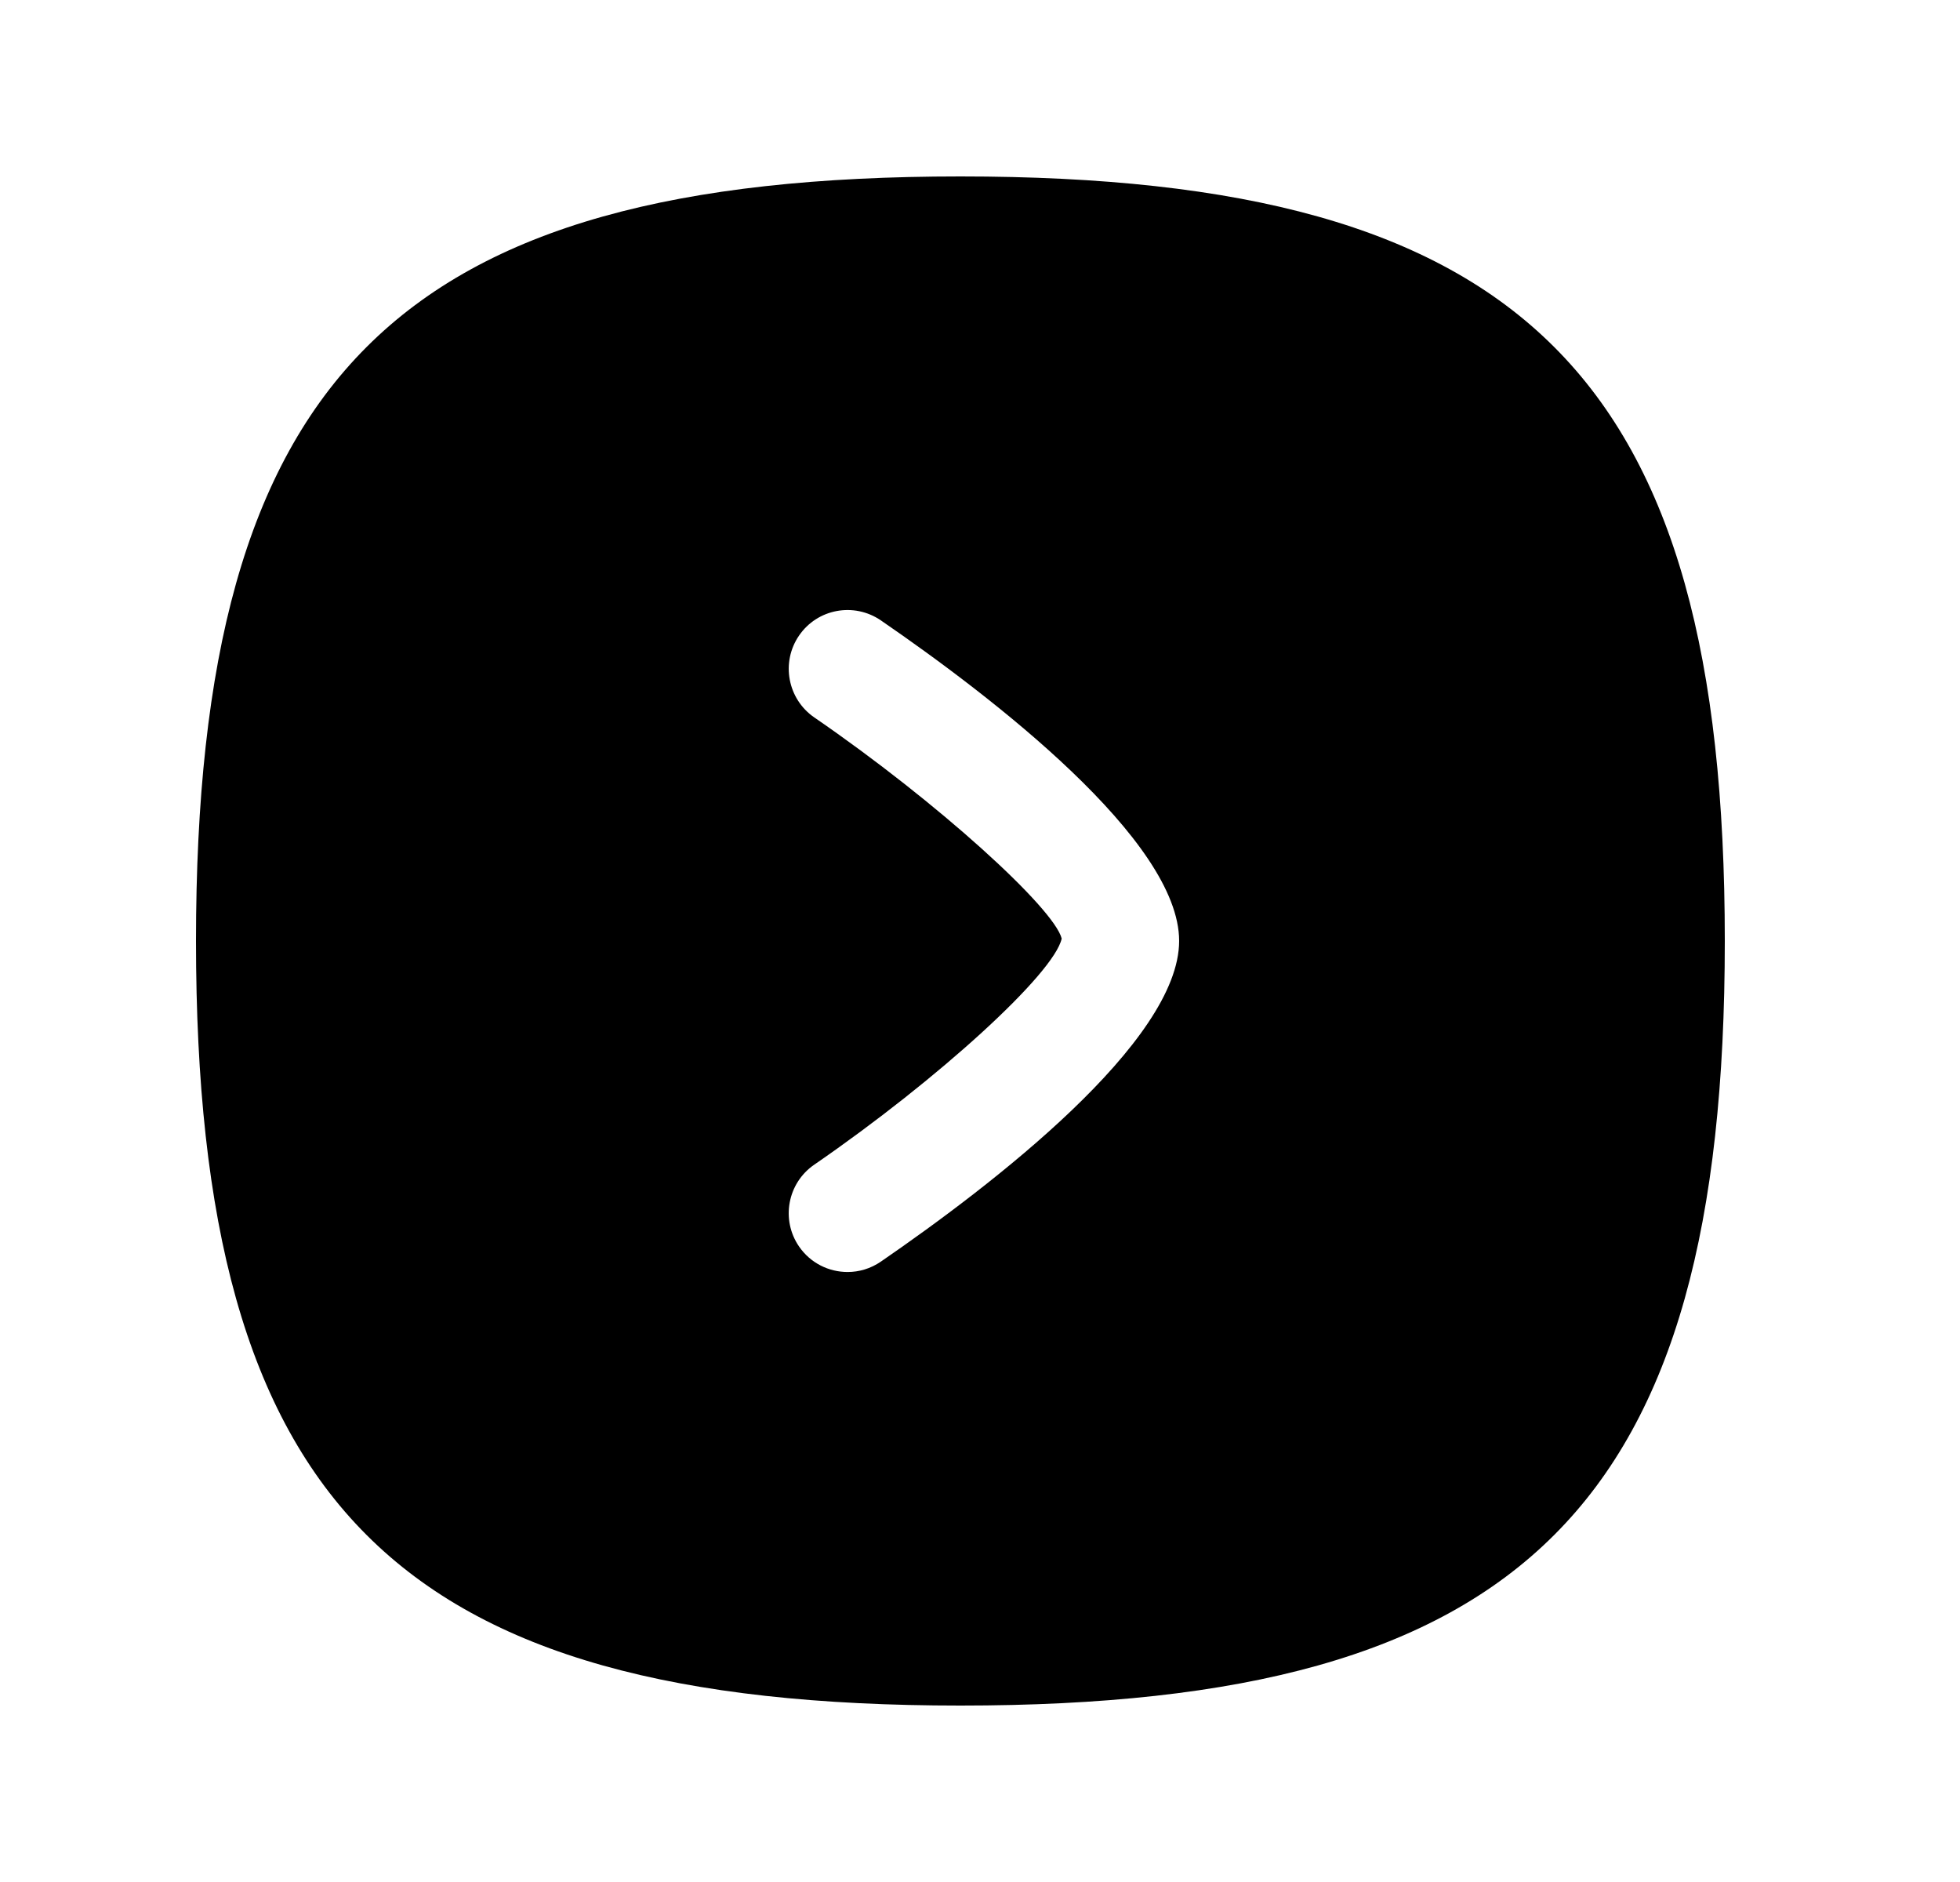 <svg width="25" height="24" viewBox="0 0 25 24" fill="none" xmlns="http://www.w3.org/2000/svg">
<path fill-rule="evenodd" clip-rule="evenodd" d="M11.235 16.089C11.105 16.178 10.958 16.221 10.811 16.221C10.572 16.221 10.338 16.108 10.192 15.896C9.958 15.555 10.044 15.088 10.385 14.853C11.969 13.763 13.445 12.415 13.542 11.969C13.445 11.583 11.969 10.236 10.385 9.148C10.045 8.913 9.958 8.446 10.192 8.105C10.426 7.763 10.892 7.677 11.235 7.911C12.656 8.887 15.04 10.716 15.04 11.999C15.04 13.282 12.656 15.112 11.235 16.089ZM12.25 2.25C5.051 2.25 2.5 4.802 2.5 12C2.5 19.198 5.051 21.75 12.25 21.75C19.448 21.75 22 19.198 22 12C22 4.802 19.448 2.25 12.25 2.25Z" fill="black"/>
</svg>
